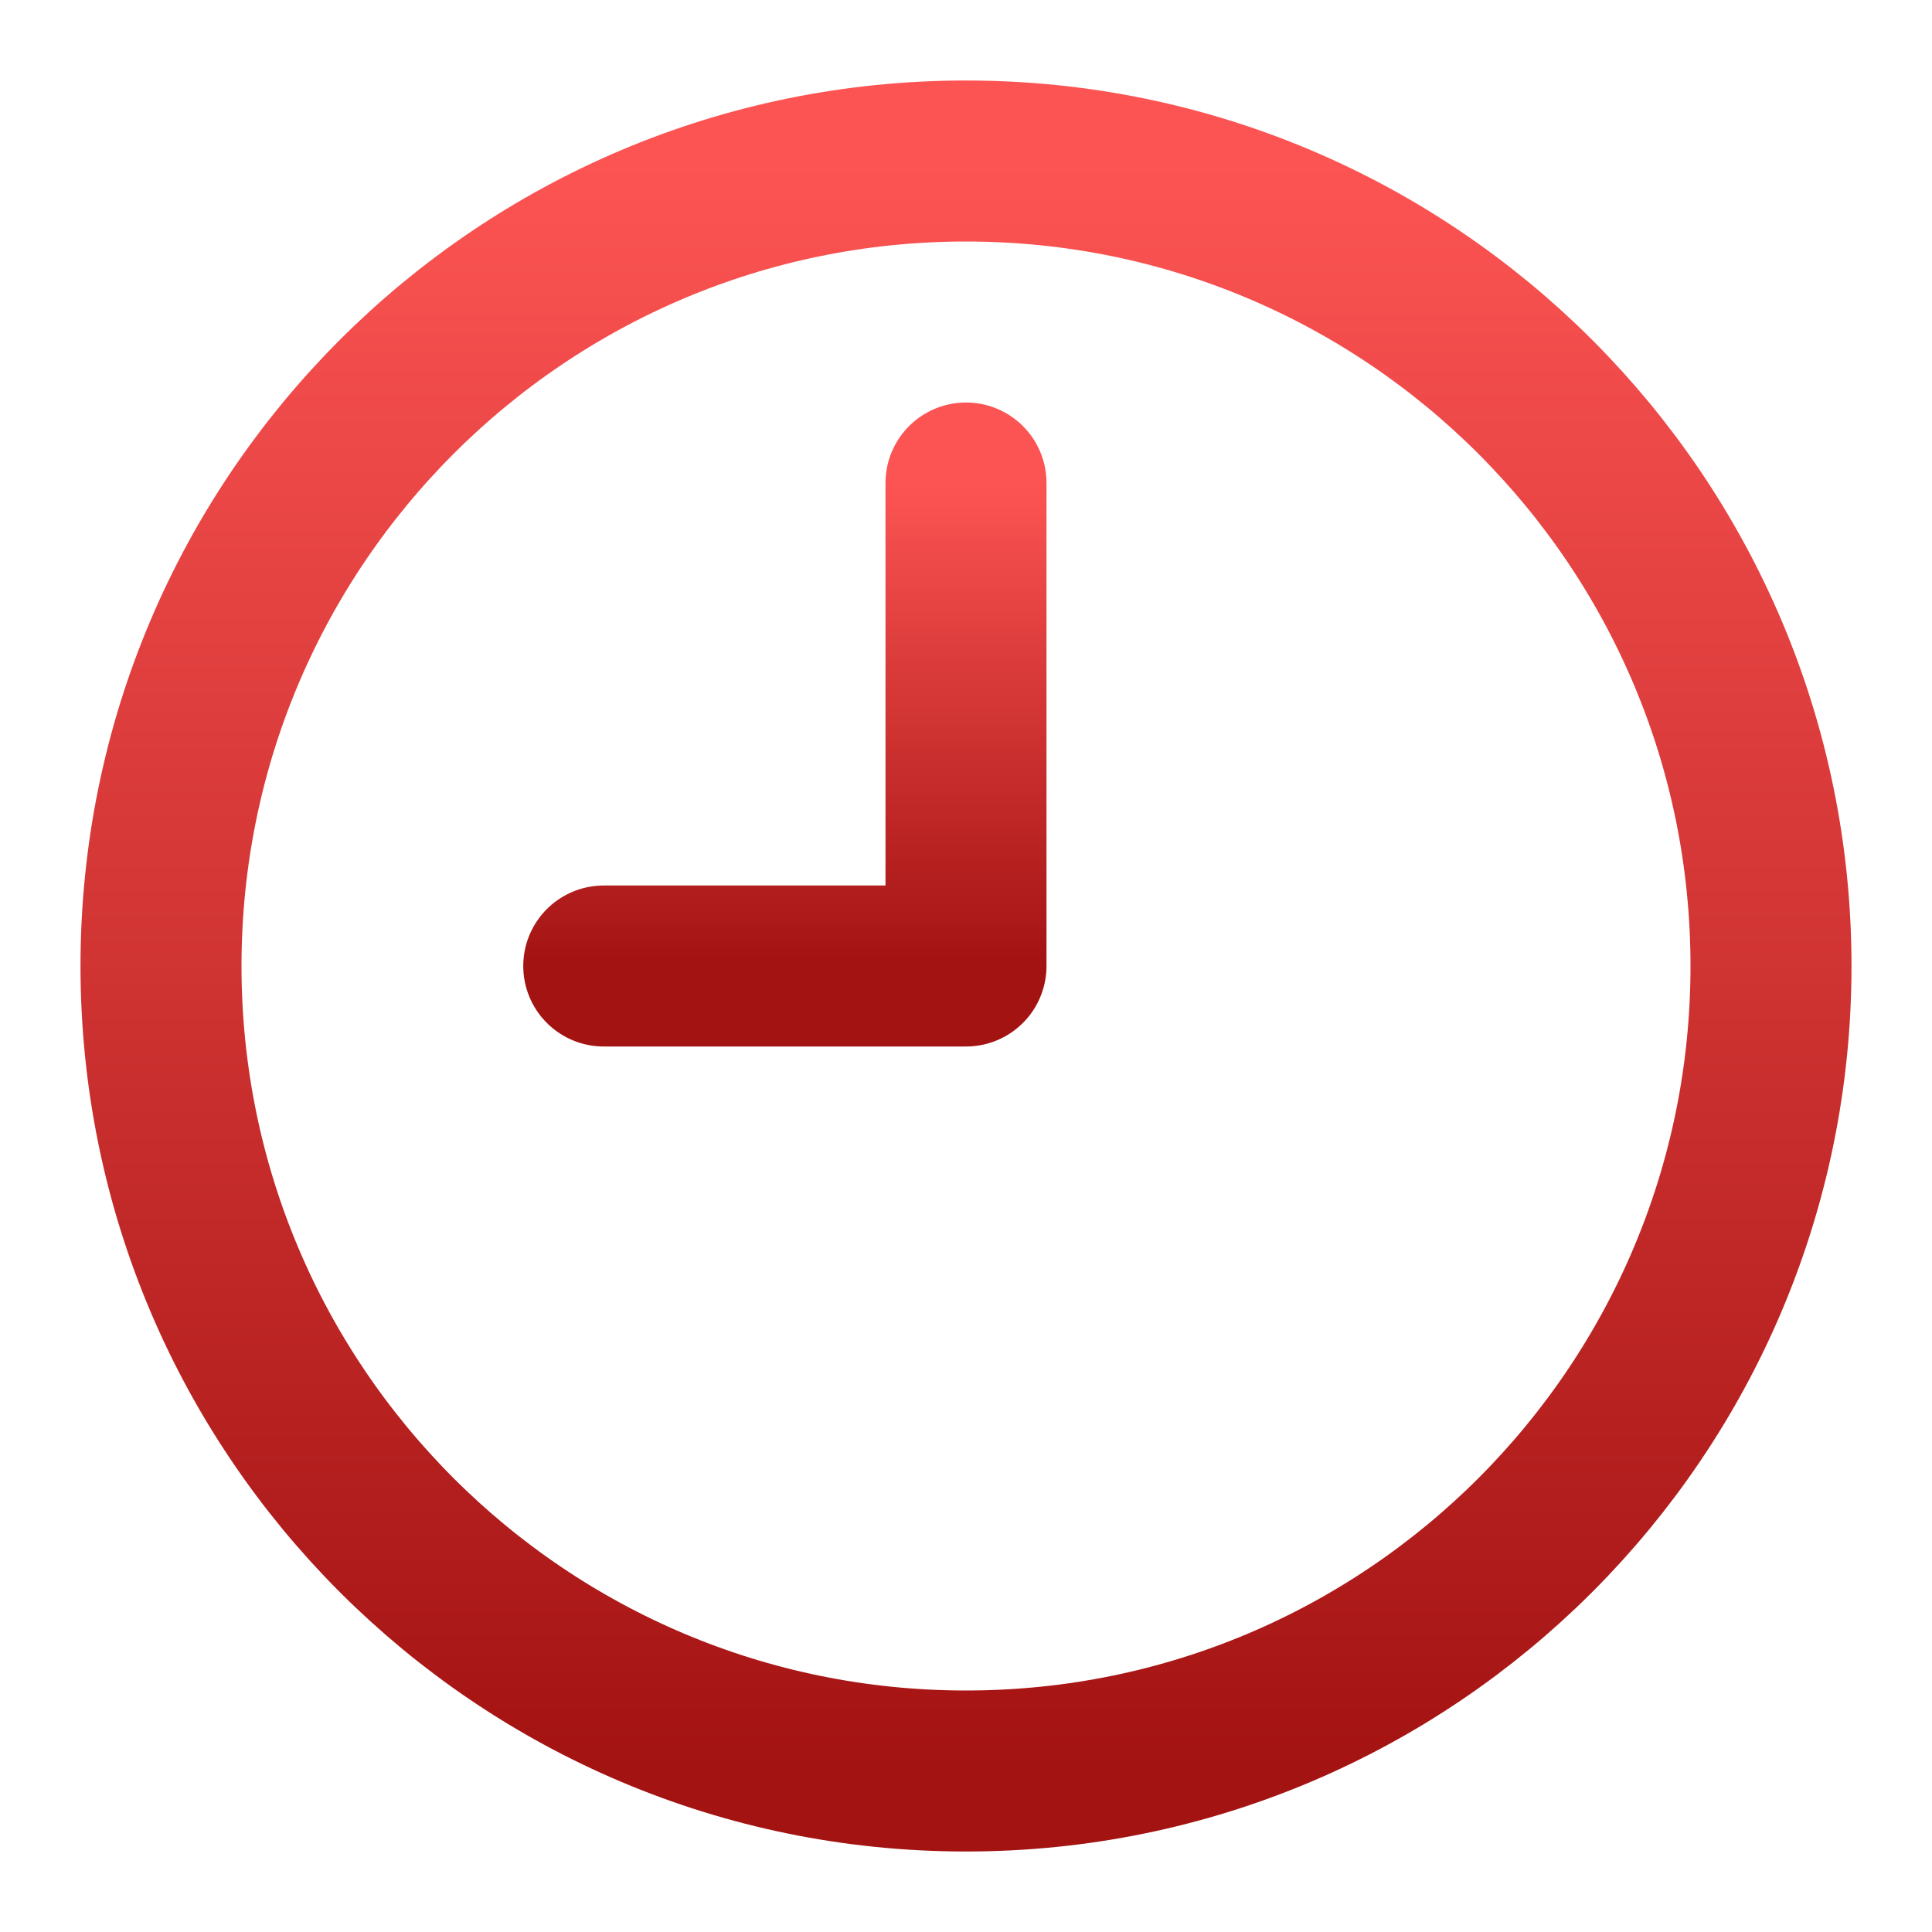 <svg width="24" height="24" viewBox="0 0 24 24" fill="none" xmlns="http://www.w3.org/2000/svg">
<path d="M12 22C17.523 22 22 17.523 22 12C22 6.477 17.523 2 12 2C6.477 2 2 6.477 2 12C2 17.523 6.477 22 12 22Z" stroke="url(#paint0_linear_15_217)" stroke-width="2" stroke-linecap="round" stroke-linejoin="round"/>
<path d="M12 6V12H7.5" stroke="url(#paint1_linear_15_217)" stroke-width="2" stroke-linecap="round" stroke-linejoin="round"/>
<defs>
<linearGradient id="paint0_linear_15_217" x1="12" y1="2" x2="12" y2="22" gradientUnits="userSpaceOnUse">
<stop stop-color="#FC5453"/>
<stop offset="1" stop-color="#A31312"/>
</linearGradient>
<linearGradient id="paint1_linear_15_217" x1="9.75" y1="6" x2="9.75" y2="12" gradientUnits="userSpaceOnUse">
<stop stop-color="#FC5453"/>
<stop offset="1" stop-color="#A31312"/>
</linearGradient>
</defs>
</svg>
